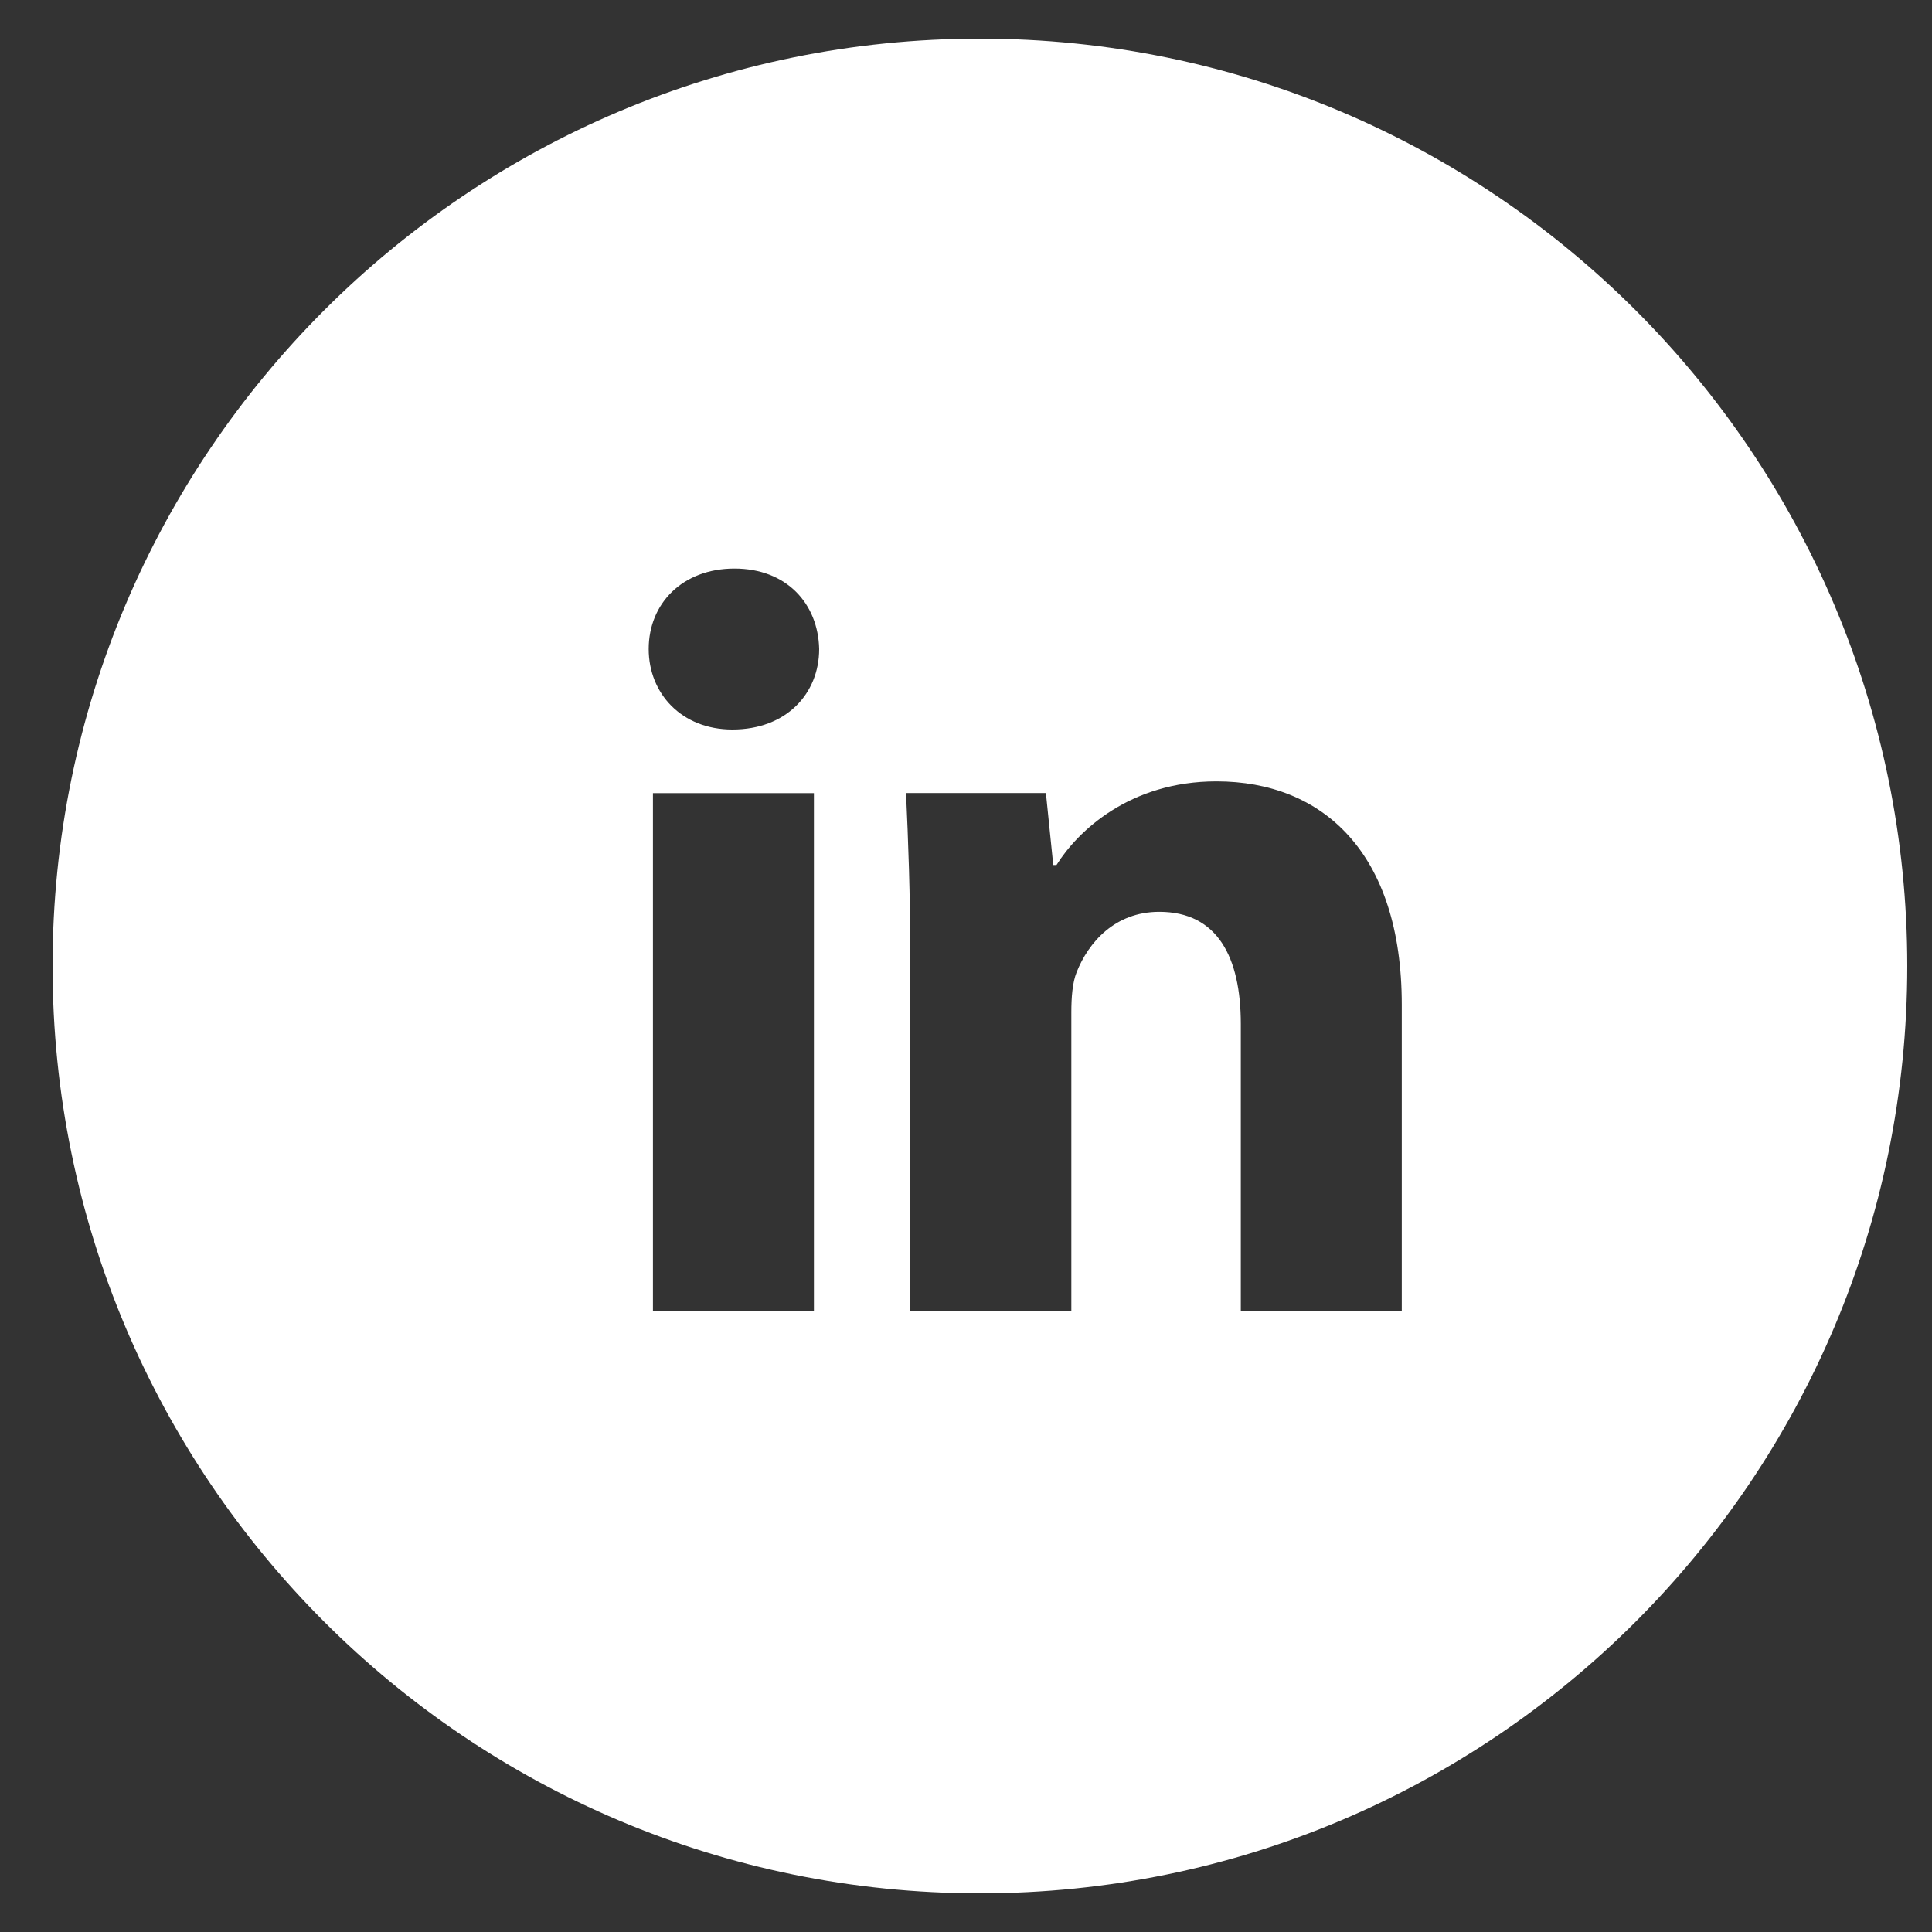 <svg width="25" height="25" viewBox="0 0 25 25" fill="none" xmlns="http://www.w3.org/2000/svg">
<rect x="0" y="0" width="25" height="25" fill="#333333" stroke="none"/>
<path fill-rule="evenodd" clip-rule="evenodd" d="M12.68 24.5C19.307 24.5 24.68 19.127 24.68 12.5C24.68 5.873 19.307 0.5 12.68 0.5C6.053 0.5 0.68 5.873 0.68 12.5C0.68 19.127 6.053 24.5 12.68 24.5ZM8.449 16.966H10.532V10.263H8.449V16.966ZM8.394 8.398C8.394 8.974 8.82 9.44 9.477 9.44C10.176 9.44 10.6 8.974 10.6 8.398C10.587 7.809 10.176 7.357 9.504 7.357C8.832 7.357 8.394 7.809 8.394 8.398ZM16.056 16.966H18.139V13.002C18.139 11.029 17.111 10.111 15.741 10.111C14.617 10.111 13.945 10.756 13.671 11.193H13.629L13.534 10.262H11.724C11.752 10.864 11.779 11.564 11.779 12.4V16.965H13.863V13.1C13.863 12.908 13.877 12.715 13.932 12.579C14.084 12.197 14.425 11.799 15.001 11.799C15.754 11.799 16.056 12.386 16.056 13.251V16.966Z" fill="white"/>
</svg>
